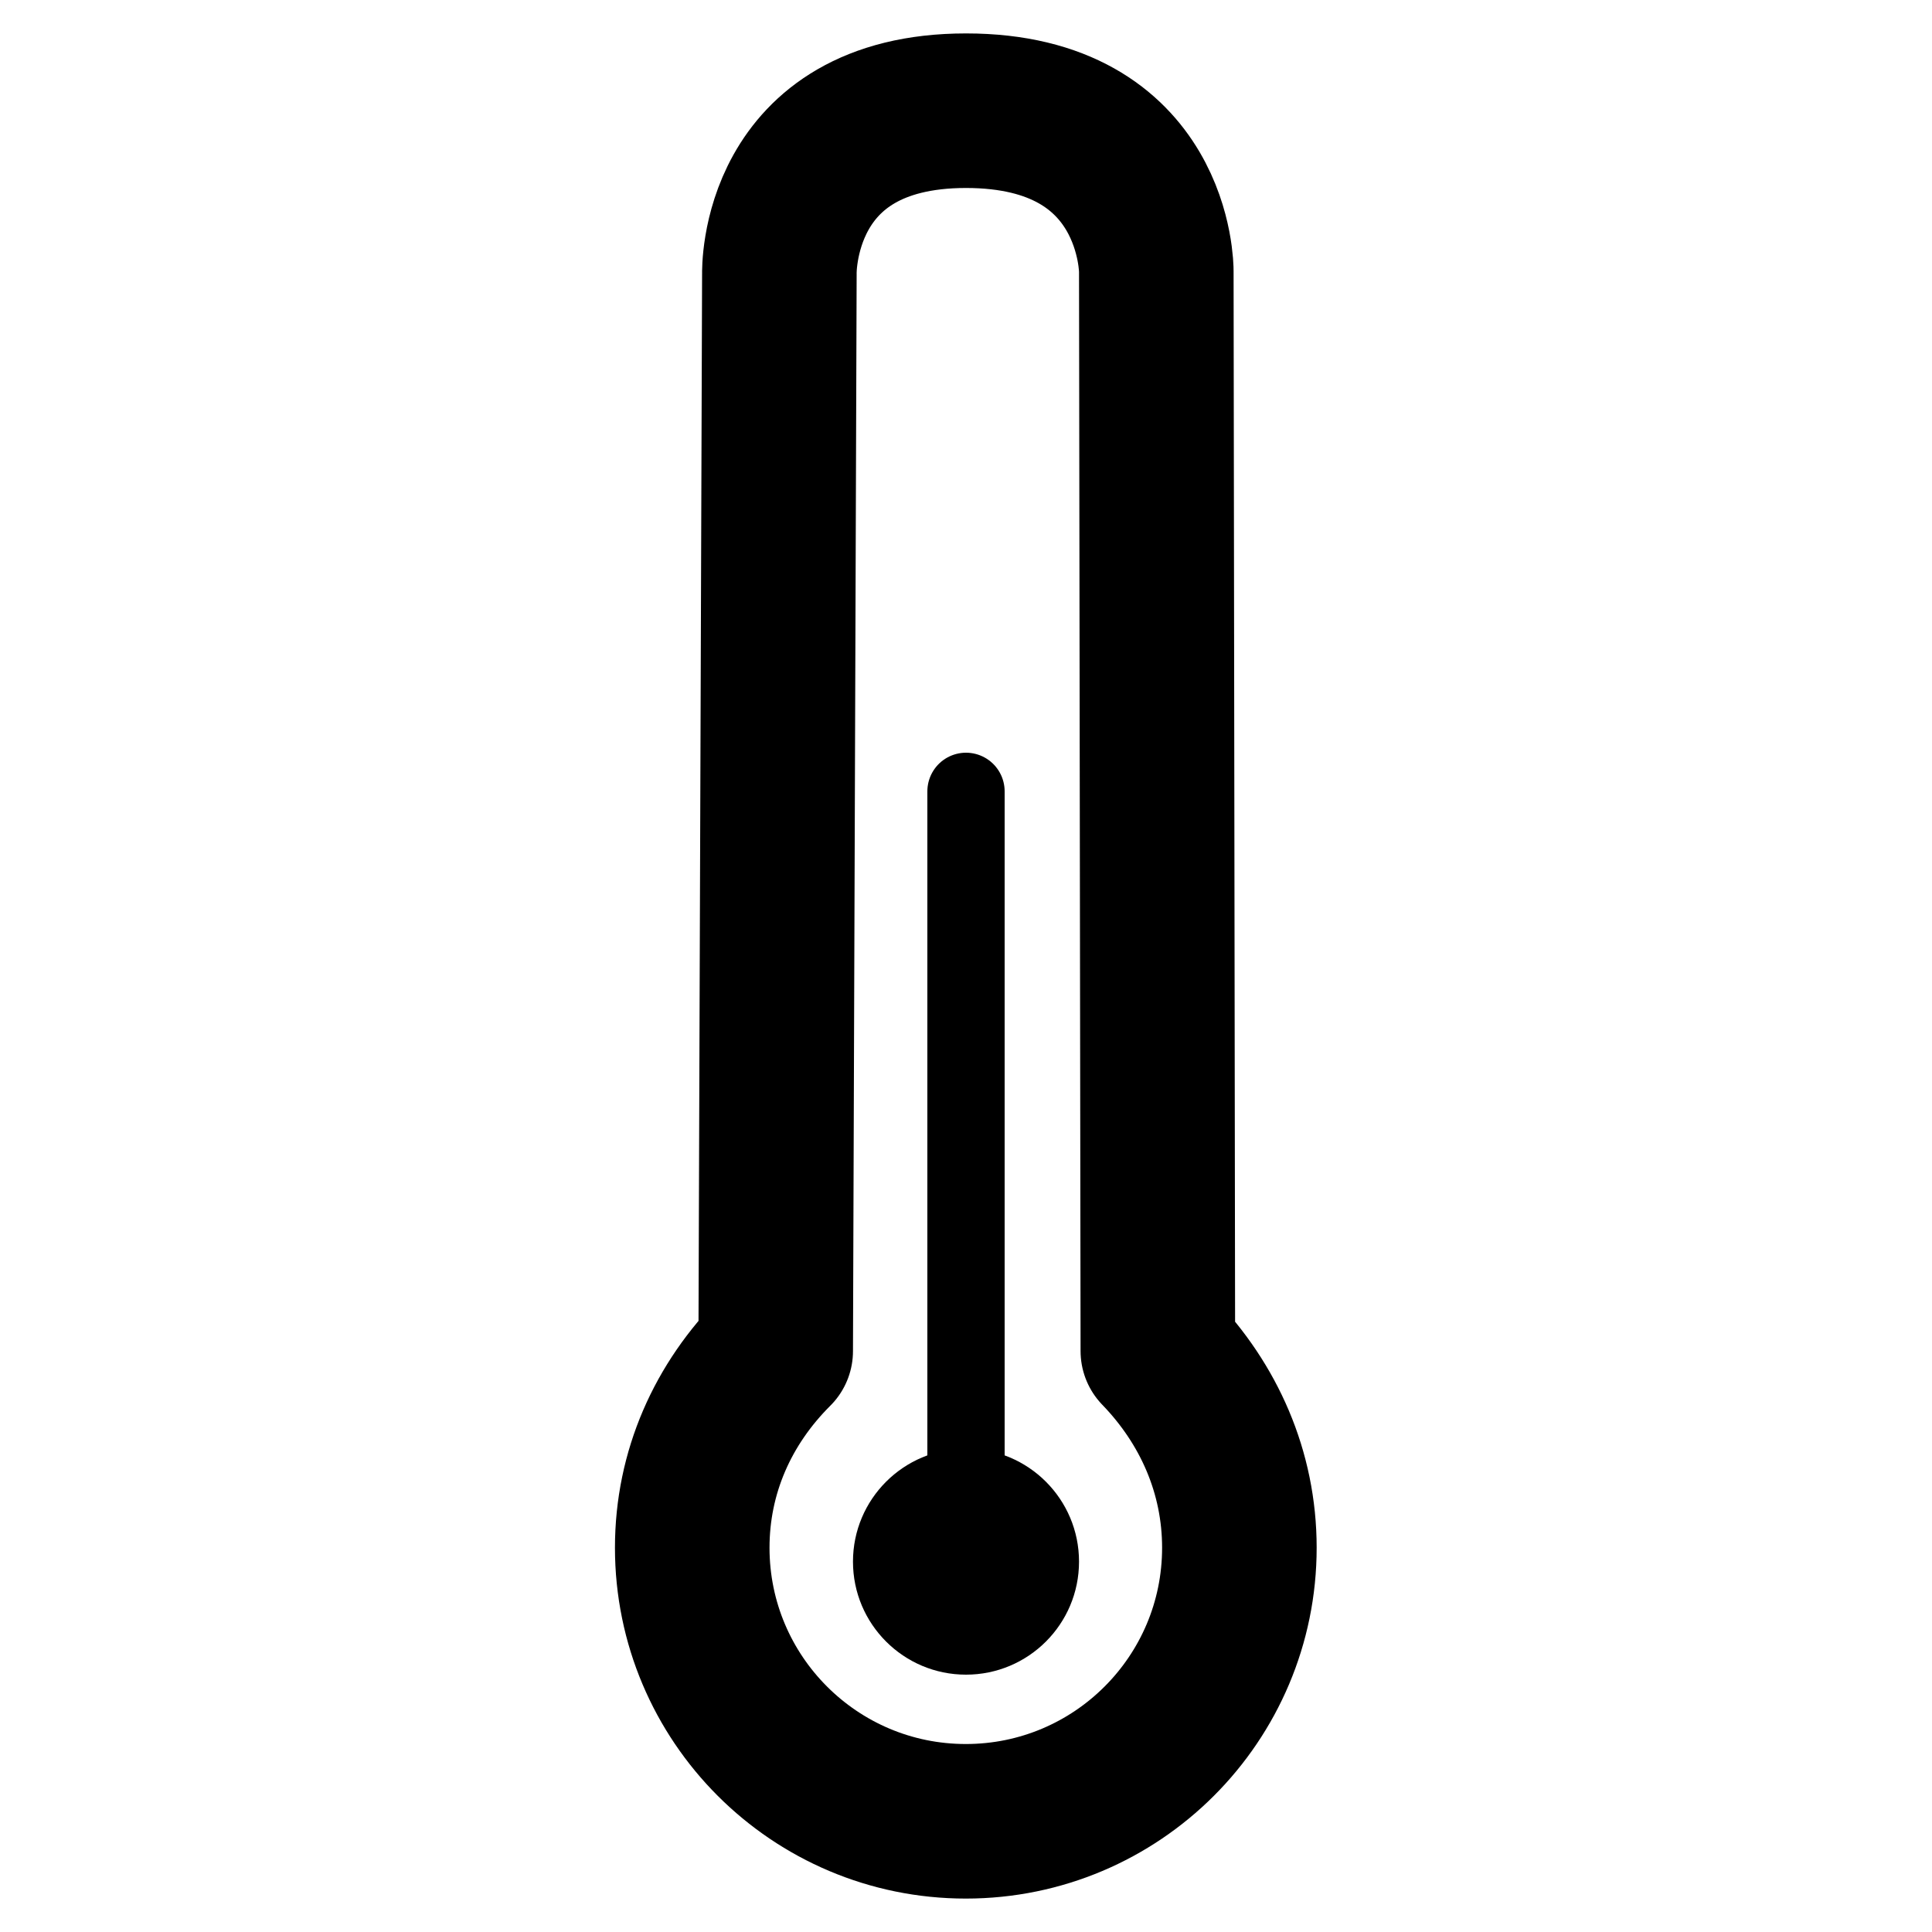 <svg version="1.1" viewBox="0 0 10 10" xml:space="preserve" xmlns="http://www.w3.org/2000/svg"><path d="m5 4.096v3.987" fill="none" stroke="#000" stroke-linecap="round" stroke-linejoin="round" stroke-width=".4" style="paint-order:stroke markers fill"/><path d="m4.034 1.417s-0.023-0.844 0.966-0.844c0.989 0 0.985 0.83 0.985 0.83l0.008 5.59c0.264 0.273 0.422 0.627 0.422 1.018 0 0.782-0.634 1.416-1.416 1.416-0.782 0-1.416-0.634-1.416-1.416 0-0.391 0.158-0.745 0.432-1.018z" fill="none" stroke="#000" stroke-linecap="round" stroke-linejoin="round" stroke-width=".8" style="paint-order:stroke markers fill"/><circle cx="5" cy="8.083" r=".585" style="paint-order:stroke markers fill"/></svg>
